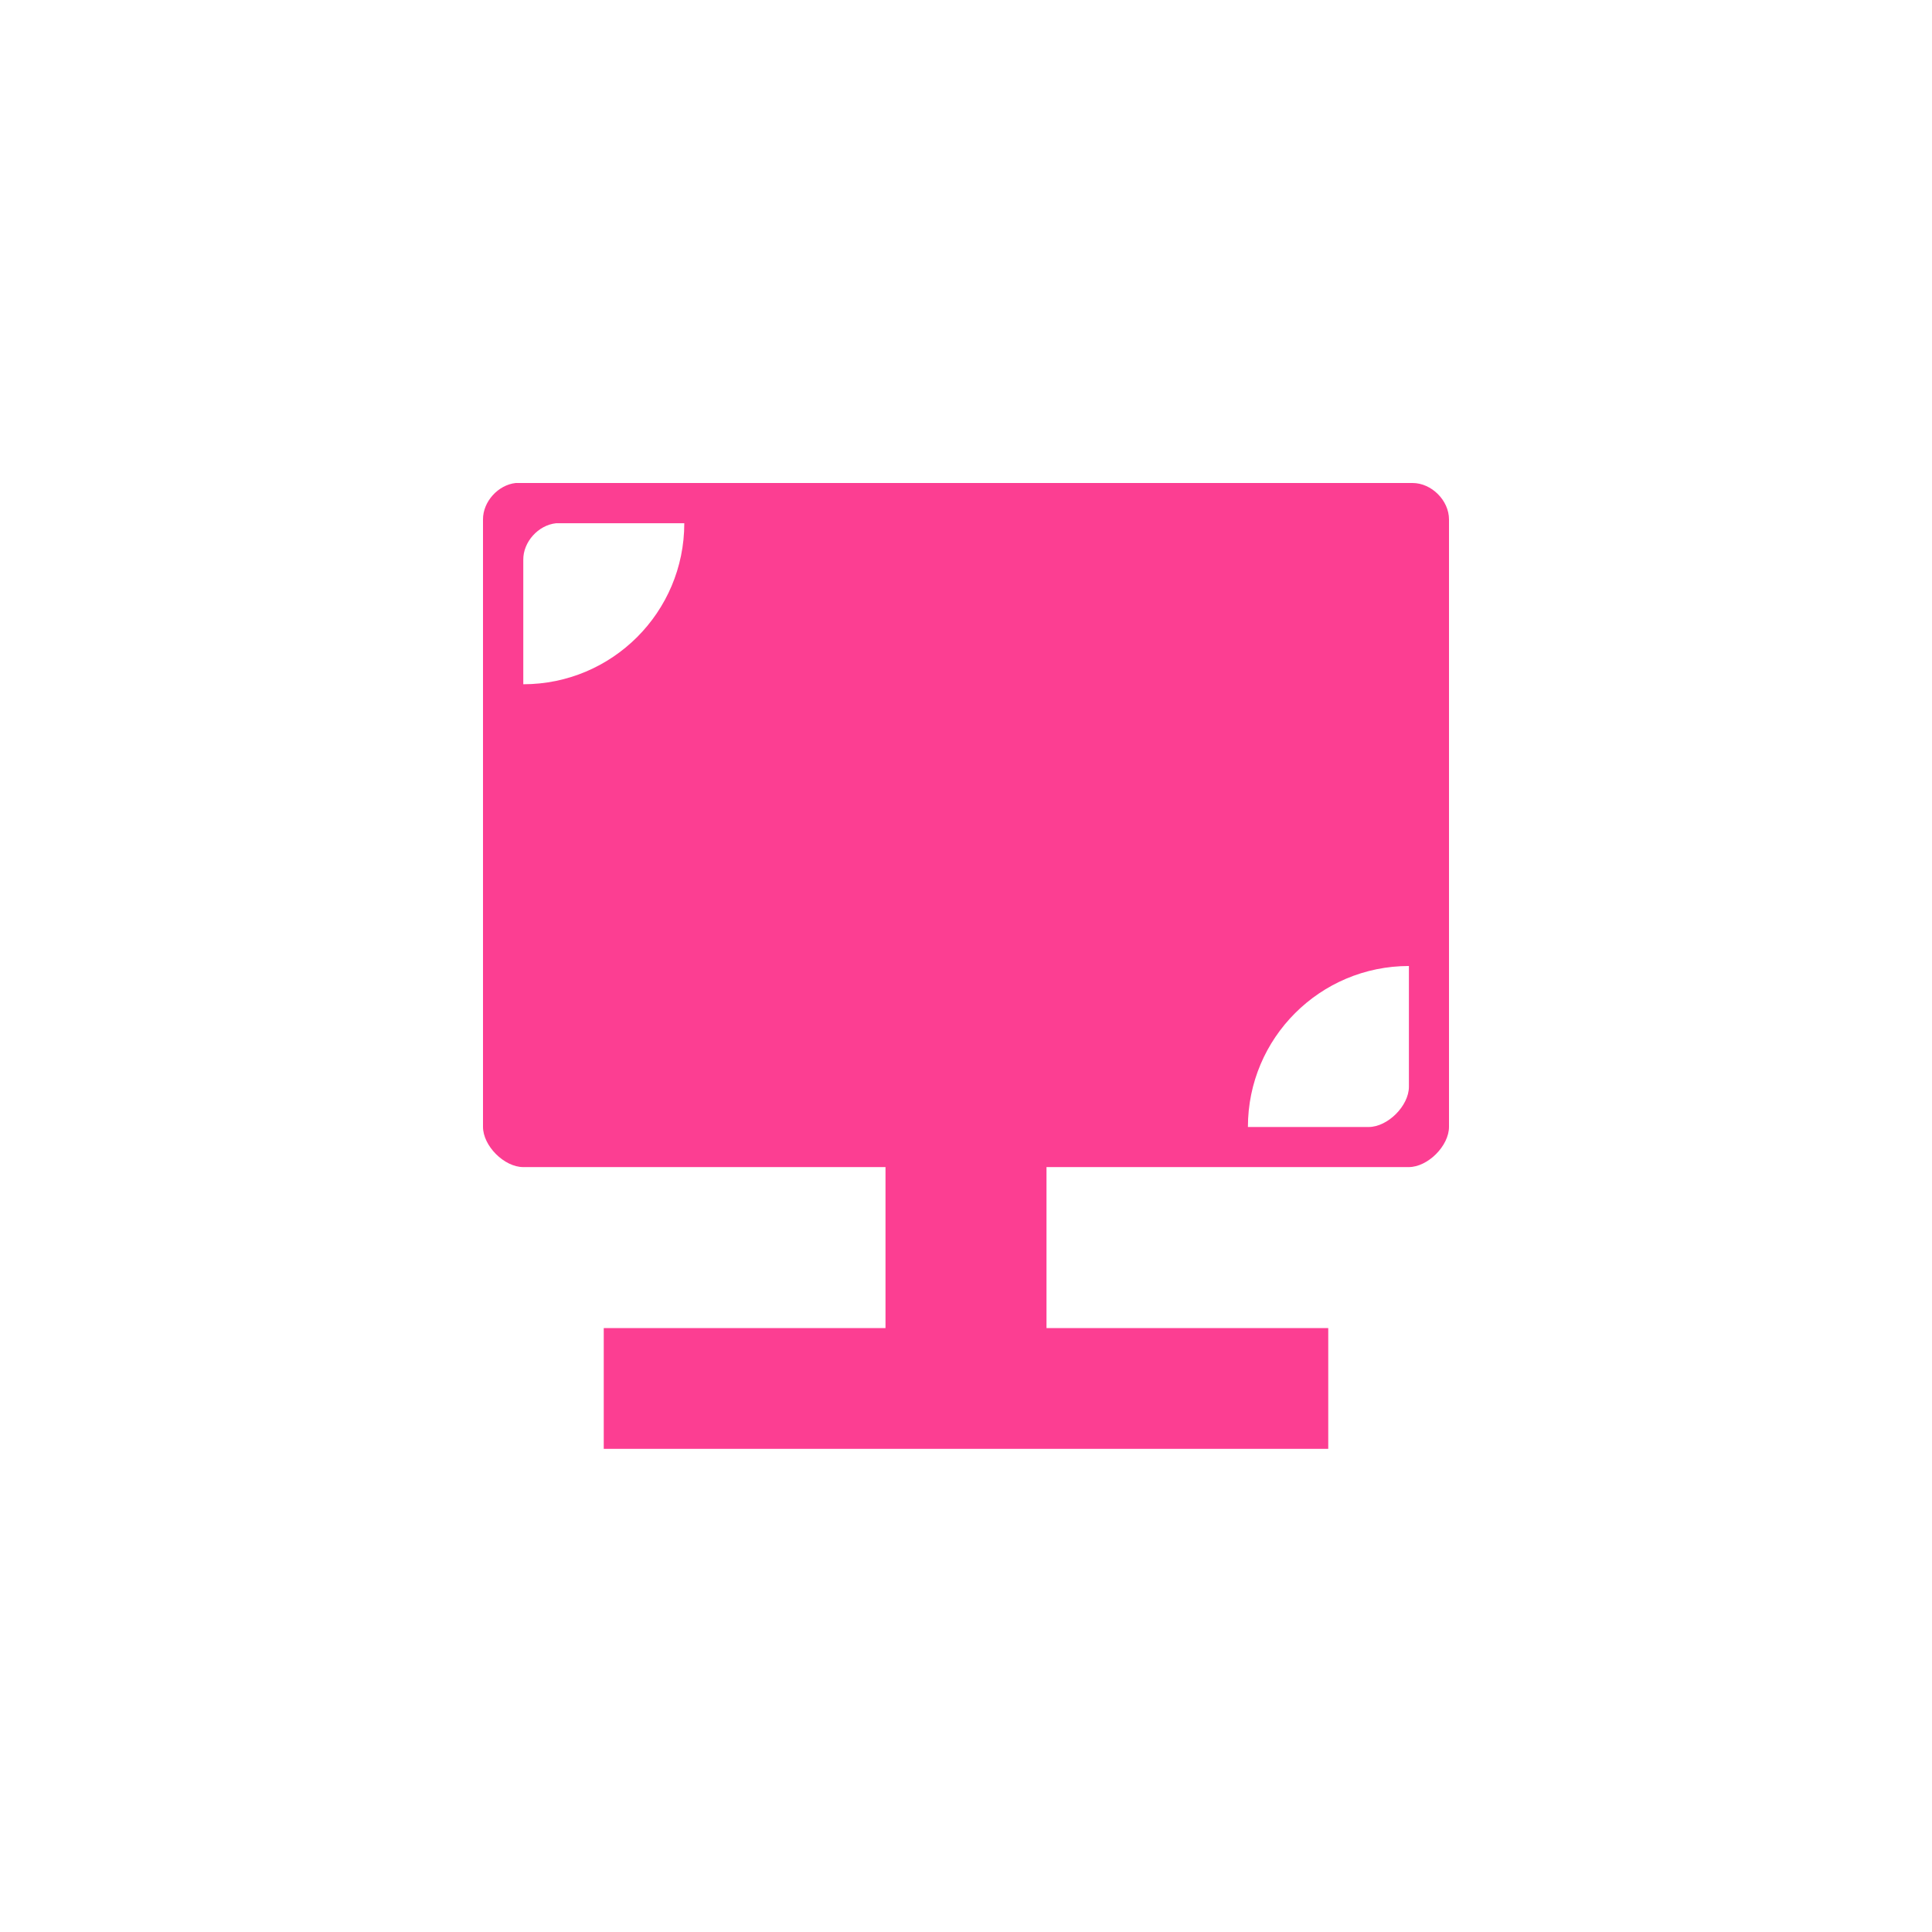 <!-- color: #eeeeee --><svg xmlns="http://www.w3.org/2000/svg" viewBox="0 0 48 48"><g><path d="m 12.813 12 c -0.438 0.047 -0.816 0.465 -0.813 0.906 l 0 15.09 c 0 0.473 0.527 1 1 1 l 9 0 l 0 4 l -7 0 l 0 3 l 18 0 l 0 -3 l -7 0 l 0 -4 l 9 0 c 0.473 0 1 -0.527 1 -1 l 0 -15.09 c 0 -0.473 -0.434 -0.906 -0.906 -0.906 m -21.281 1 l 3.188 0 c 0 2.211 -1.793 4 -4 4 l 0 -3.094 c -0.004 -0.441 0.371 -0.859 0.813 -0.906 m 21.19 11 l 0 3 c 0 0.473 -0.527 1 -1 1 l -3 0 c 0 -2.211 1.793 -4 4 -4 m 0 0" fill="#fc3e92" stroke="none" fill-rule="nonzero" fill-opacity="1"/></g></svg>